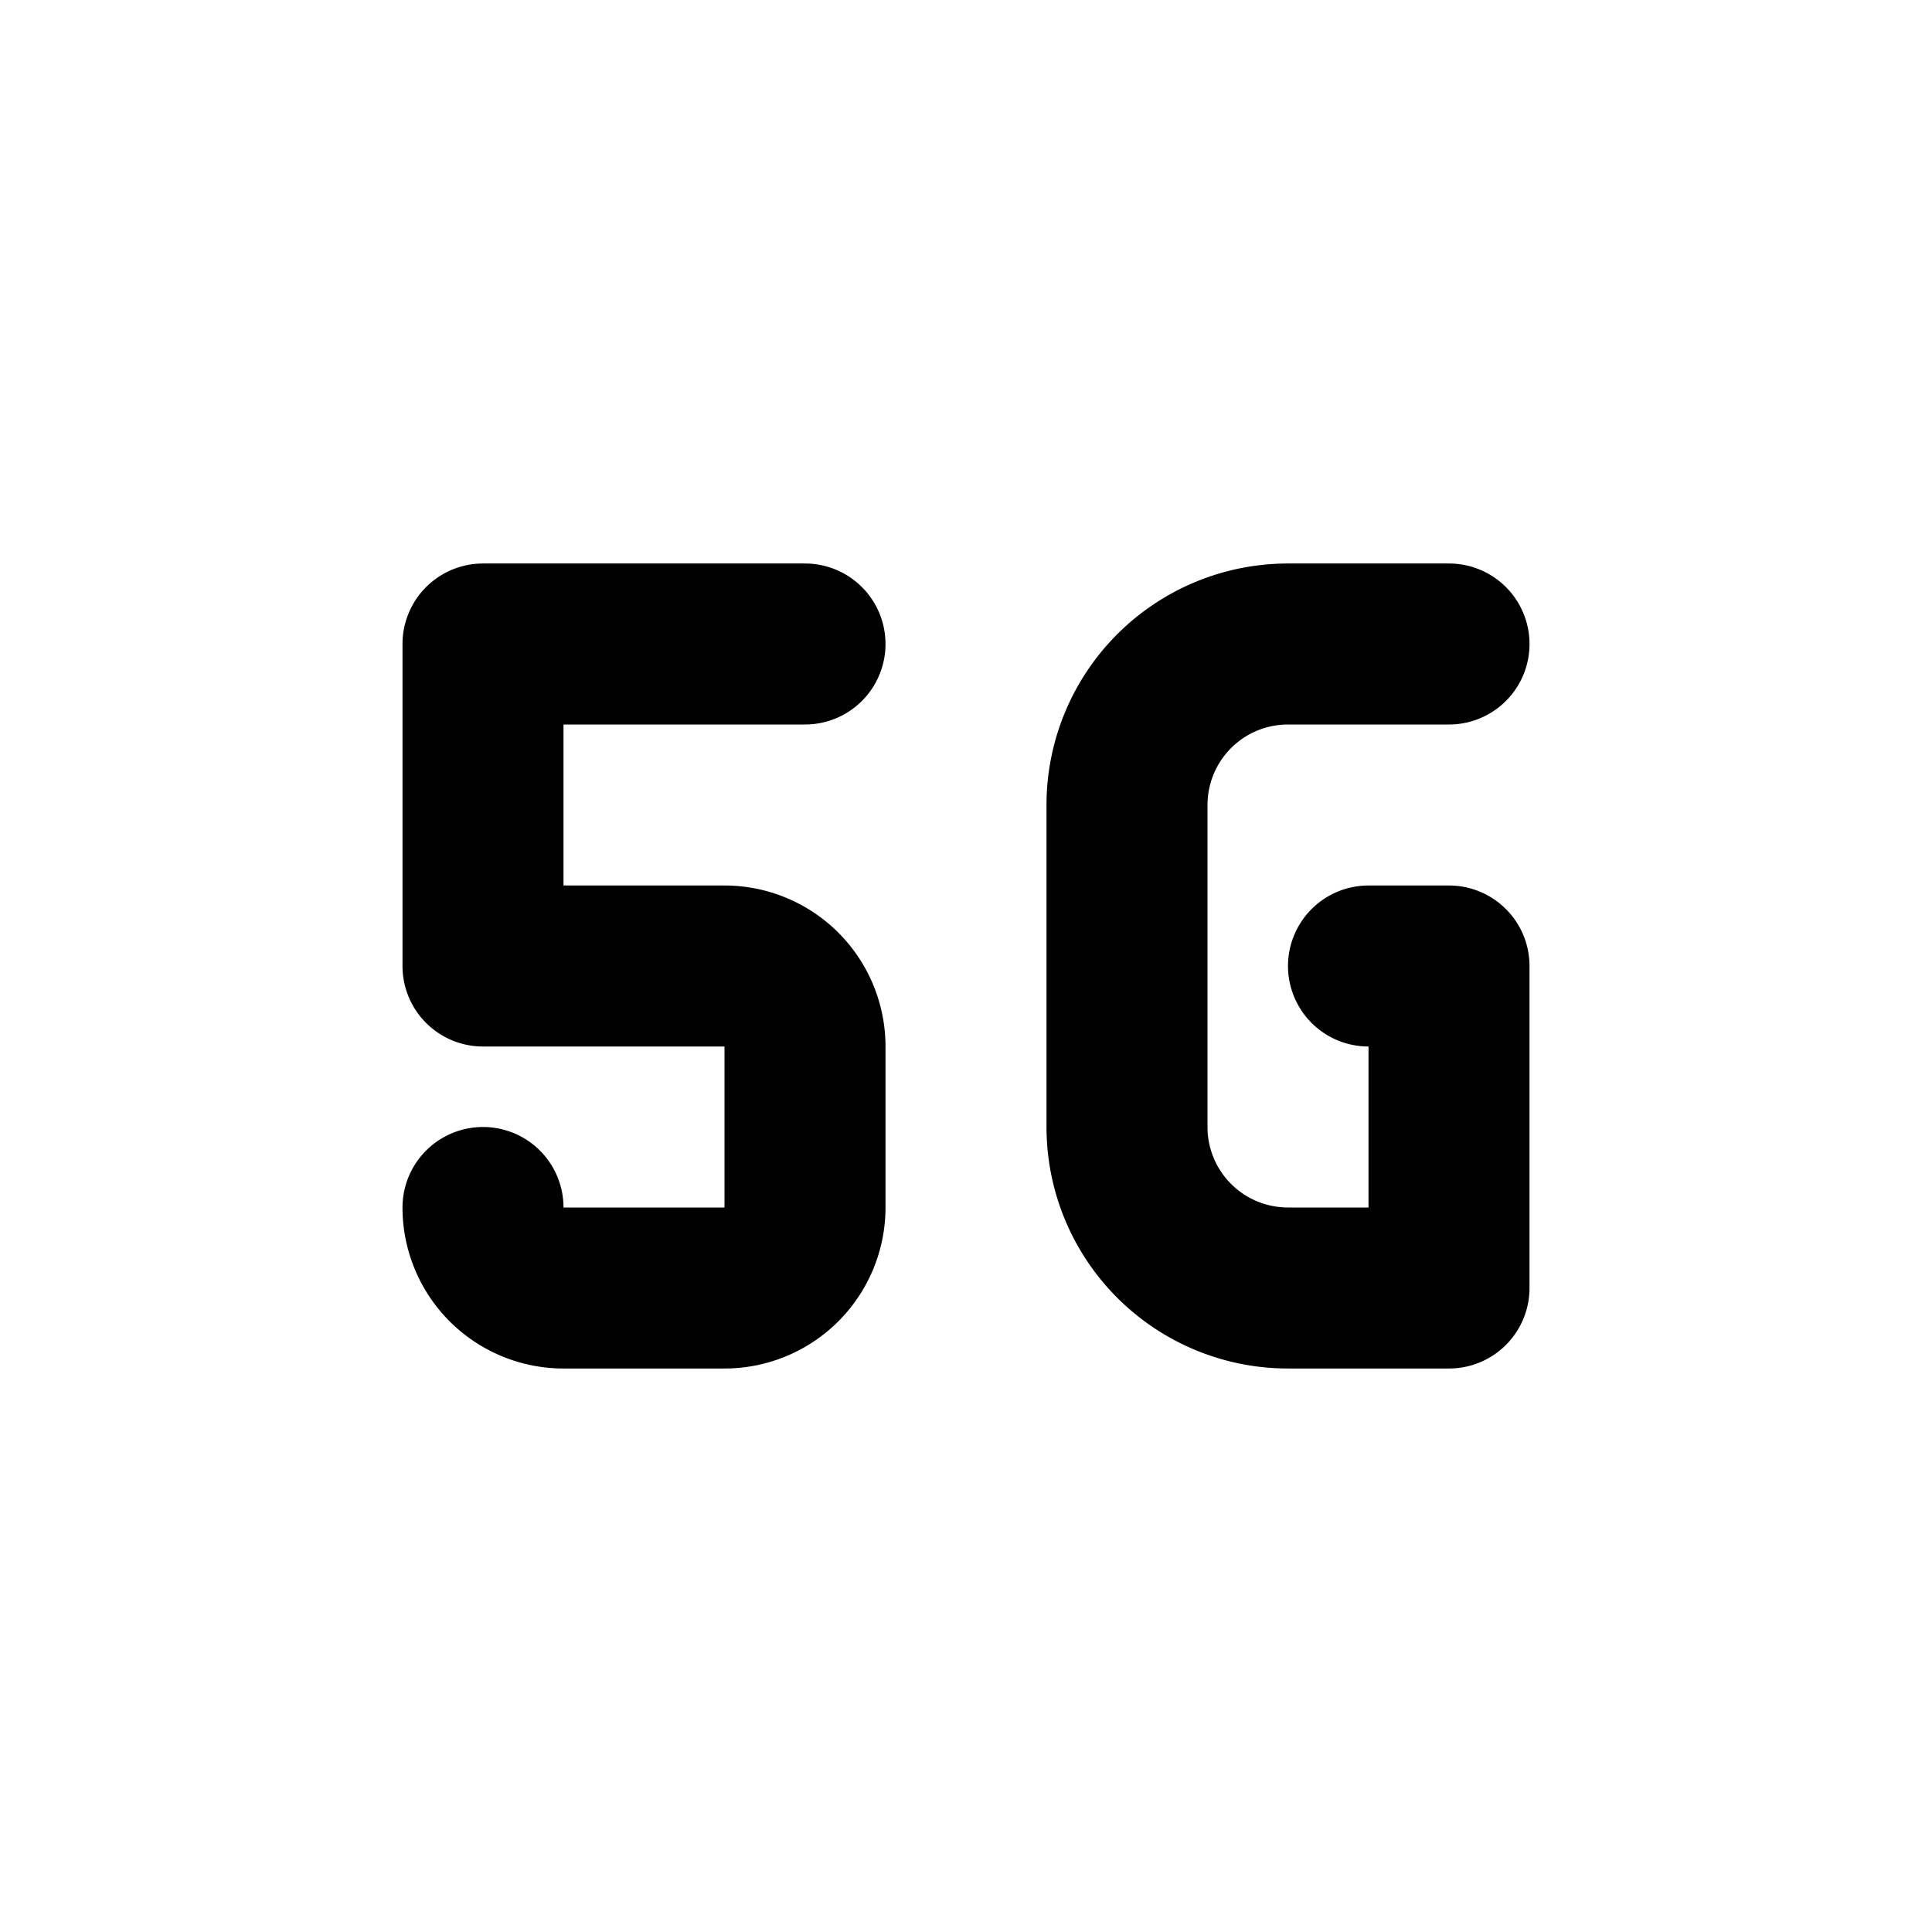 <svg xmlns="http://www.w3.org/2000/svg" fill="none" stroke-linecap="round" stroke-linejoin="round" stroke-width="2" viewBox="0 0 24 24" stroke="currentColor" aria-hidden="true" data-slot="icon">
  <path d="M18 8h-2a2 2 0 0 0-2 2v4a2 2 0 0 0 2 2h2v-4h-1M6 15a1 1 0 0 0 1 1h2a1 1 0 0 0 1-1v-2a1 1 0 0 0-1-1H6V8h4"/>
</svg>
